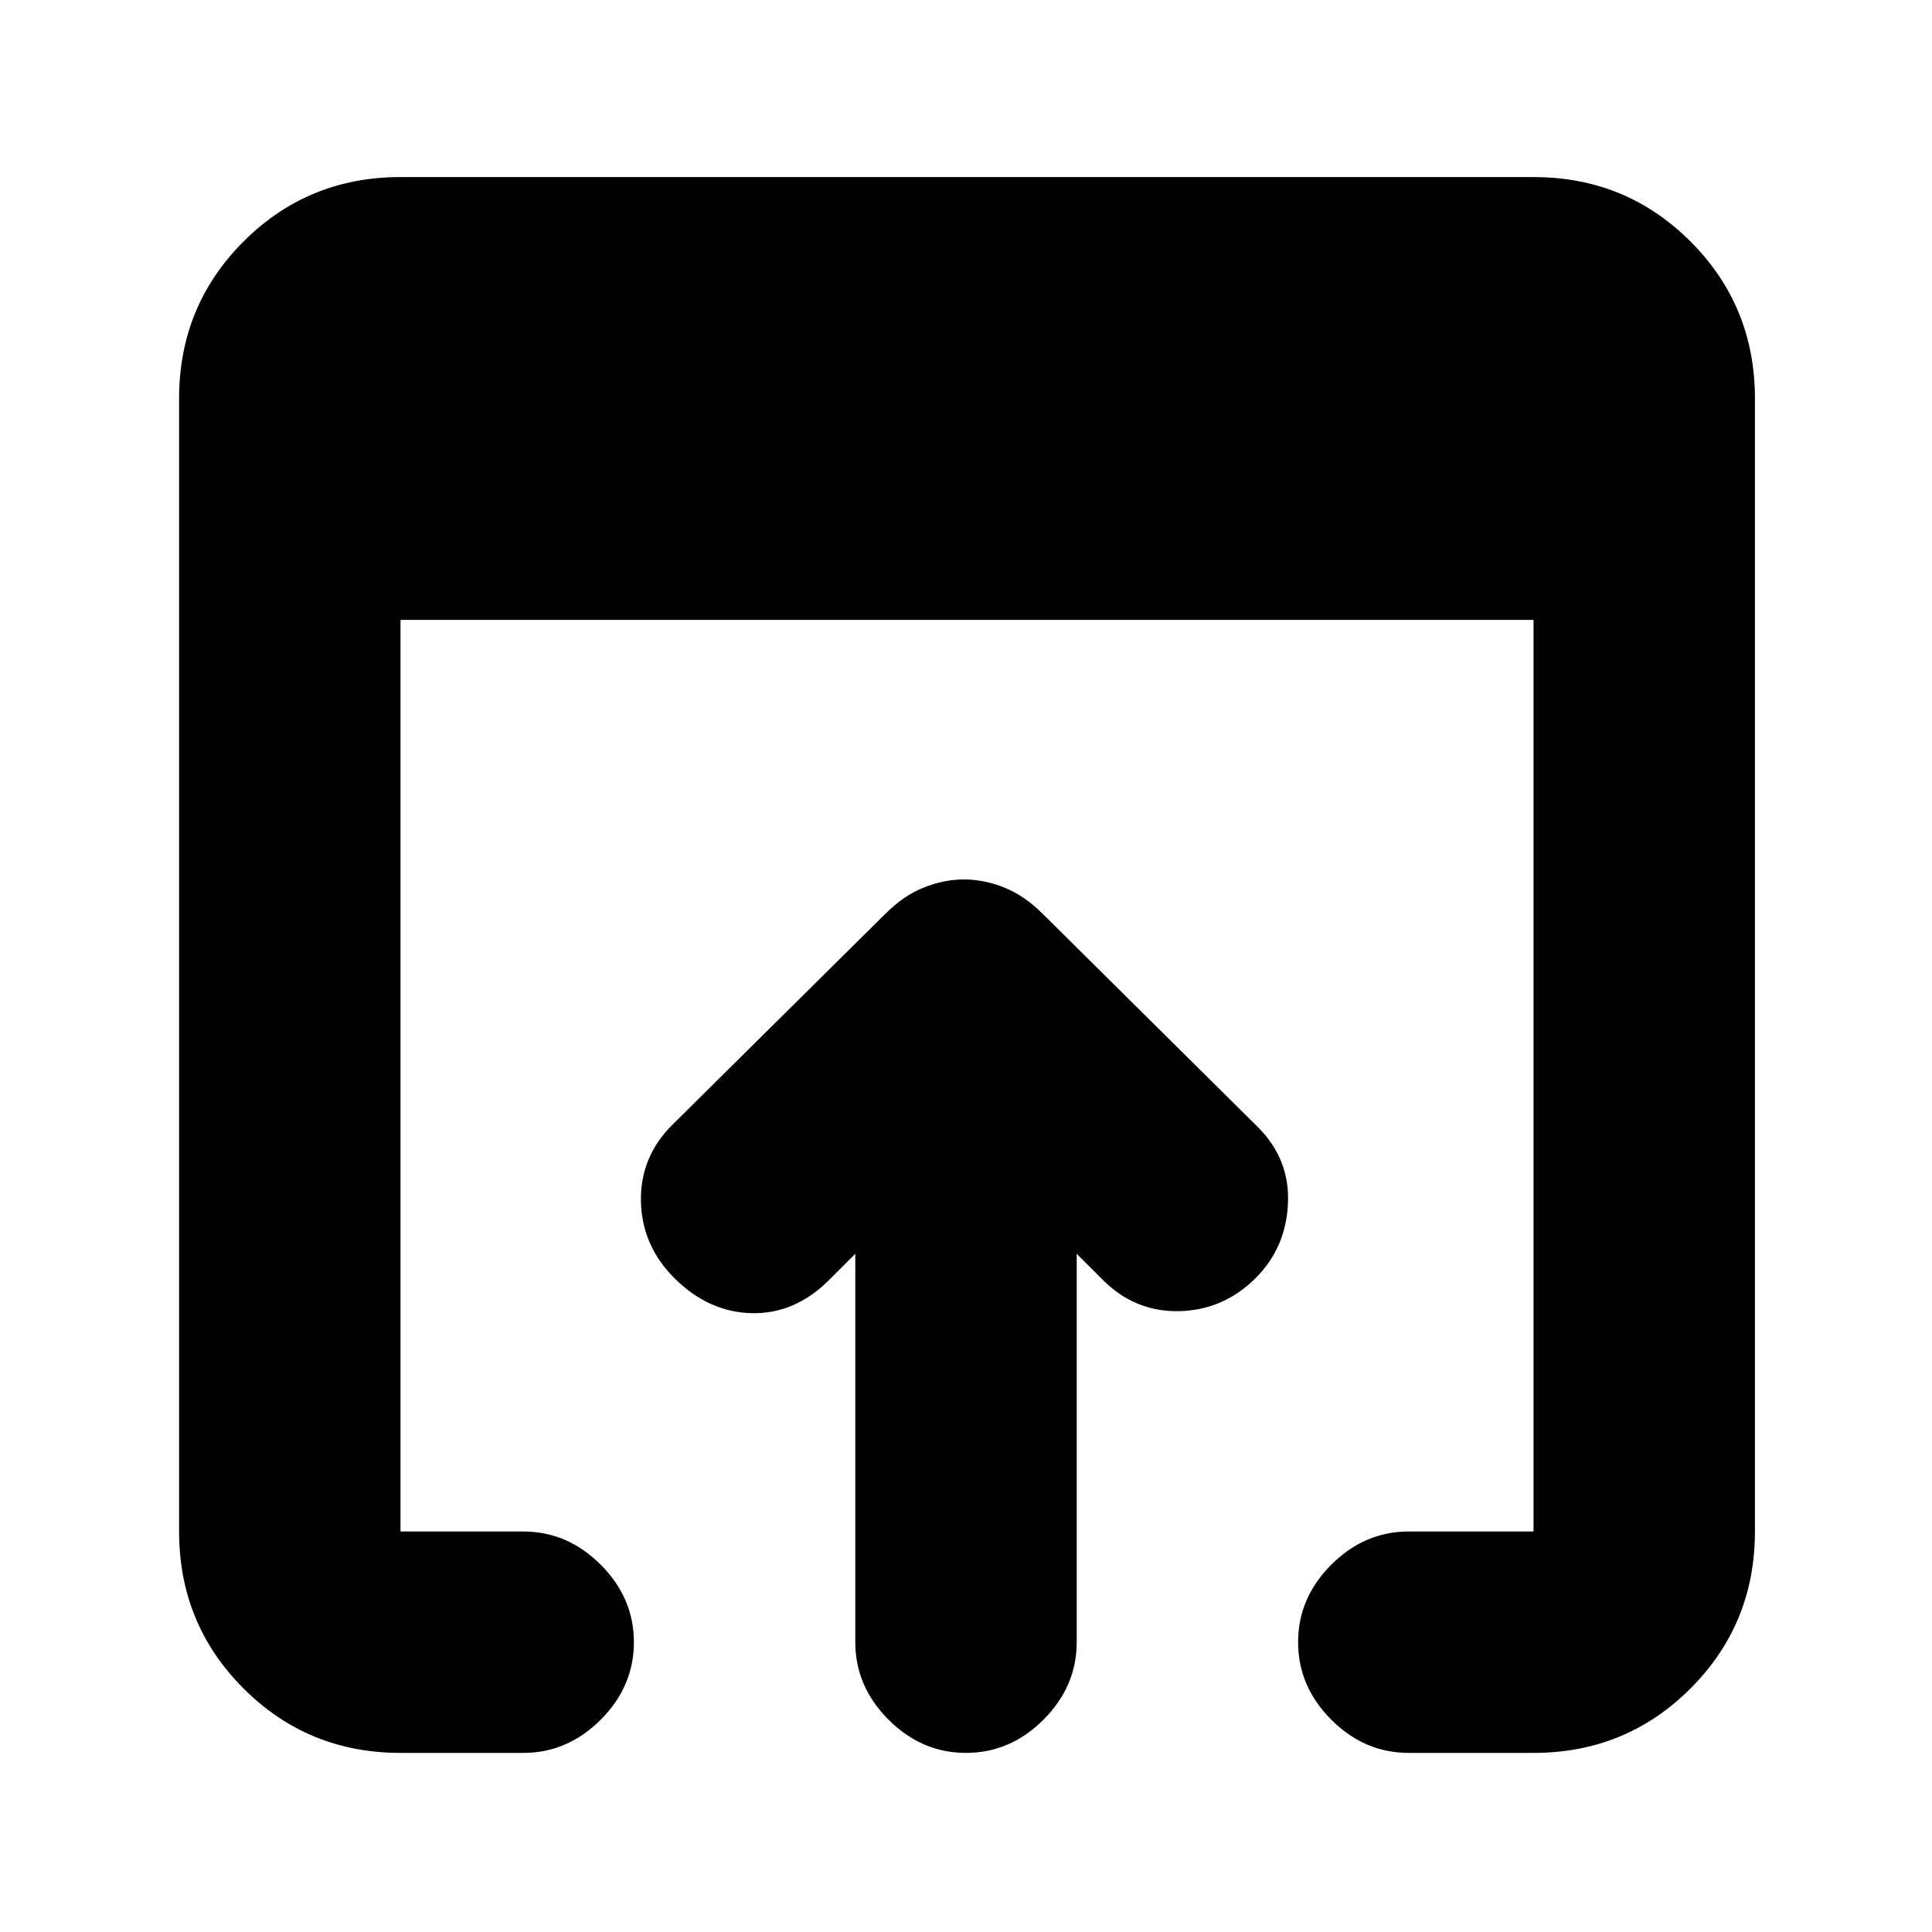 <svg xmlns="http://www.w3.org/2000/svg" height="20" width="20"><path d="M10 18.146q-.458 0-.802-.344-.344-.344-.344-.802v-4.021l-.271.271q-.354.354-.802.344-.448-.011-.802-.365-.333-.333-.344-.791-.01-.459.323-.792l2.209-2.188q.187-.187.395-.27.209-.084.417-.084.209 0 .417.084.208.083.396.27l2.229 2.209q.333.333.312.791-.021.459-.333.771-.333.333-.792.344-.458.01-.791-.323l-.271-.271V17q0 .458-.344.802-.344.344-.802.344Zm-5.854 0q-.958 0-1.625-.667t-.667-1.625V4.125q0-.958.667-1.625t1.625-.667h11.729q.958 0 1.625.667t.667 1.625v11.729q0 .958-.667 1.625t-1.625.667h-1.292q-.458 0-.802-.344-.343-.344-.343-.802 0-.458.343-.802.344-.344.802-.344h1.292V6.417H4.146v9.437h1.271q.458 0 .802.344.343.344.343.802 0 .458-.343.802-.344.344-.802.344Z"/></svg>